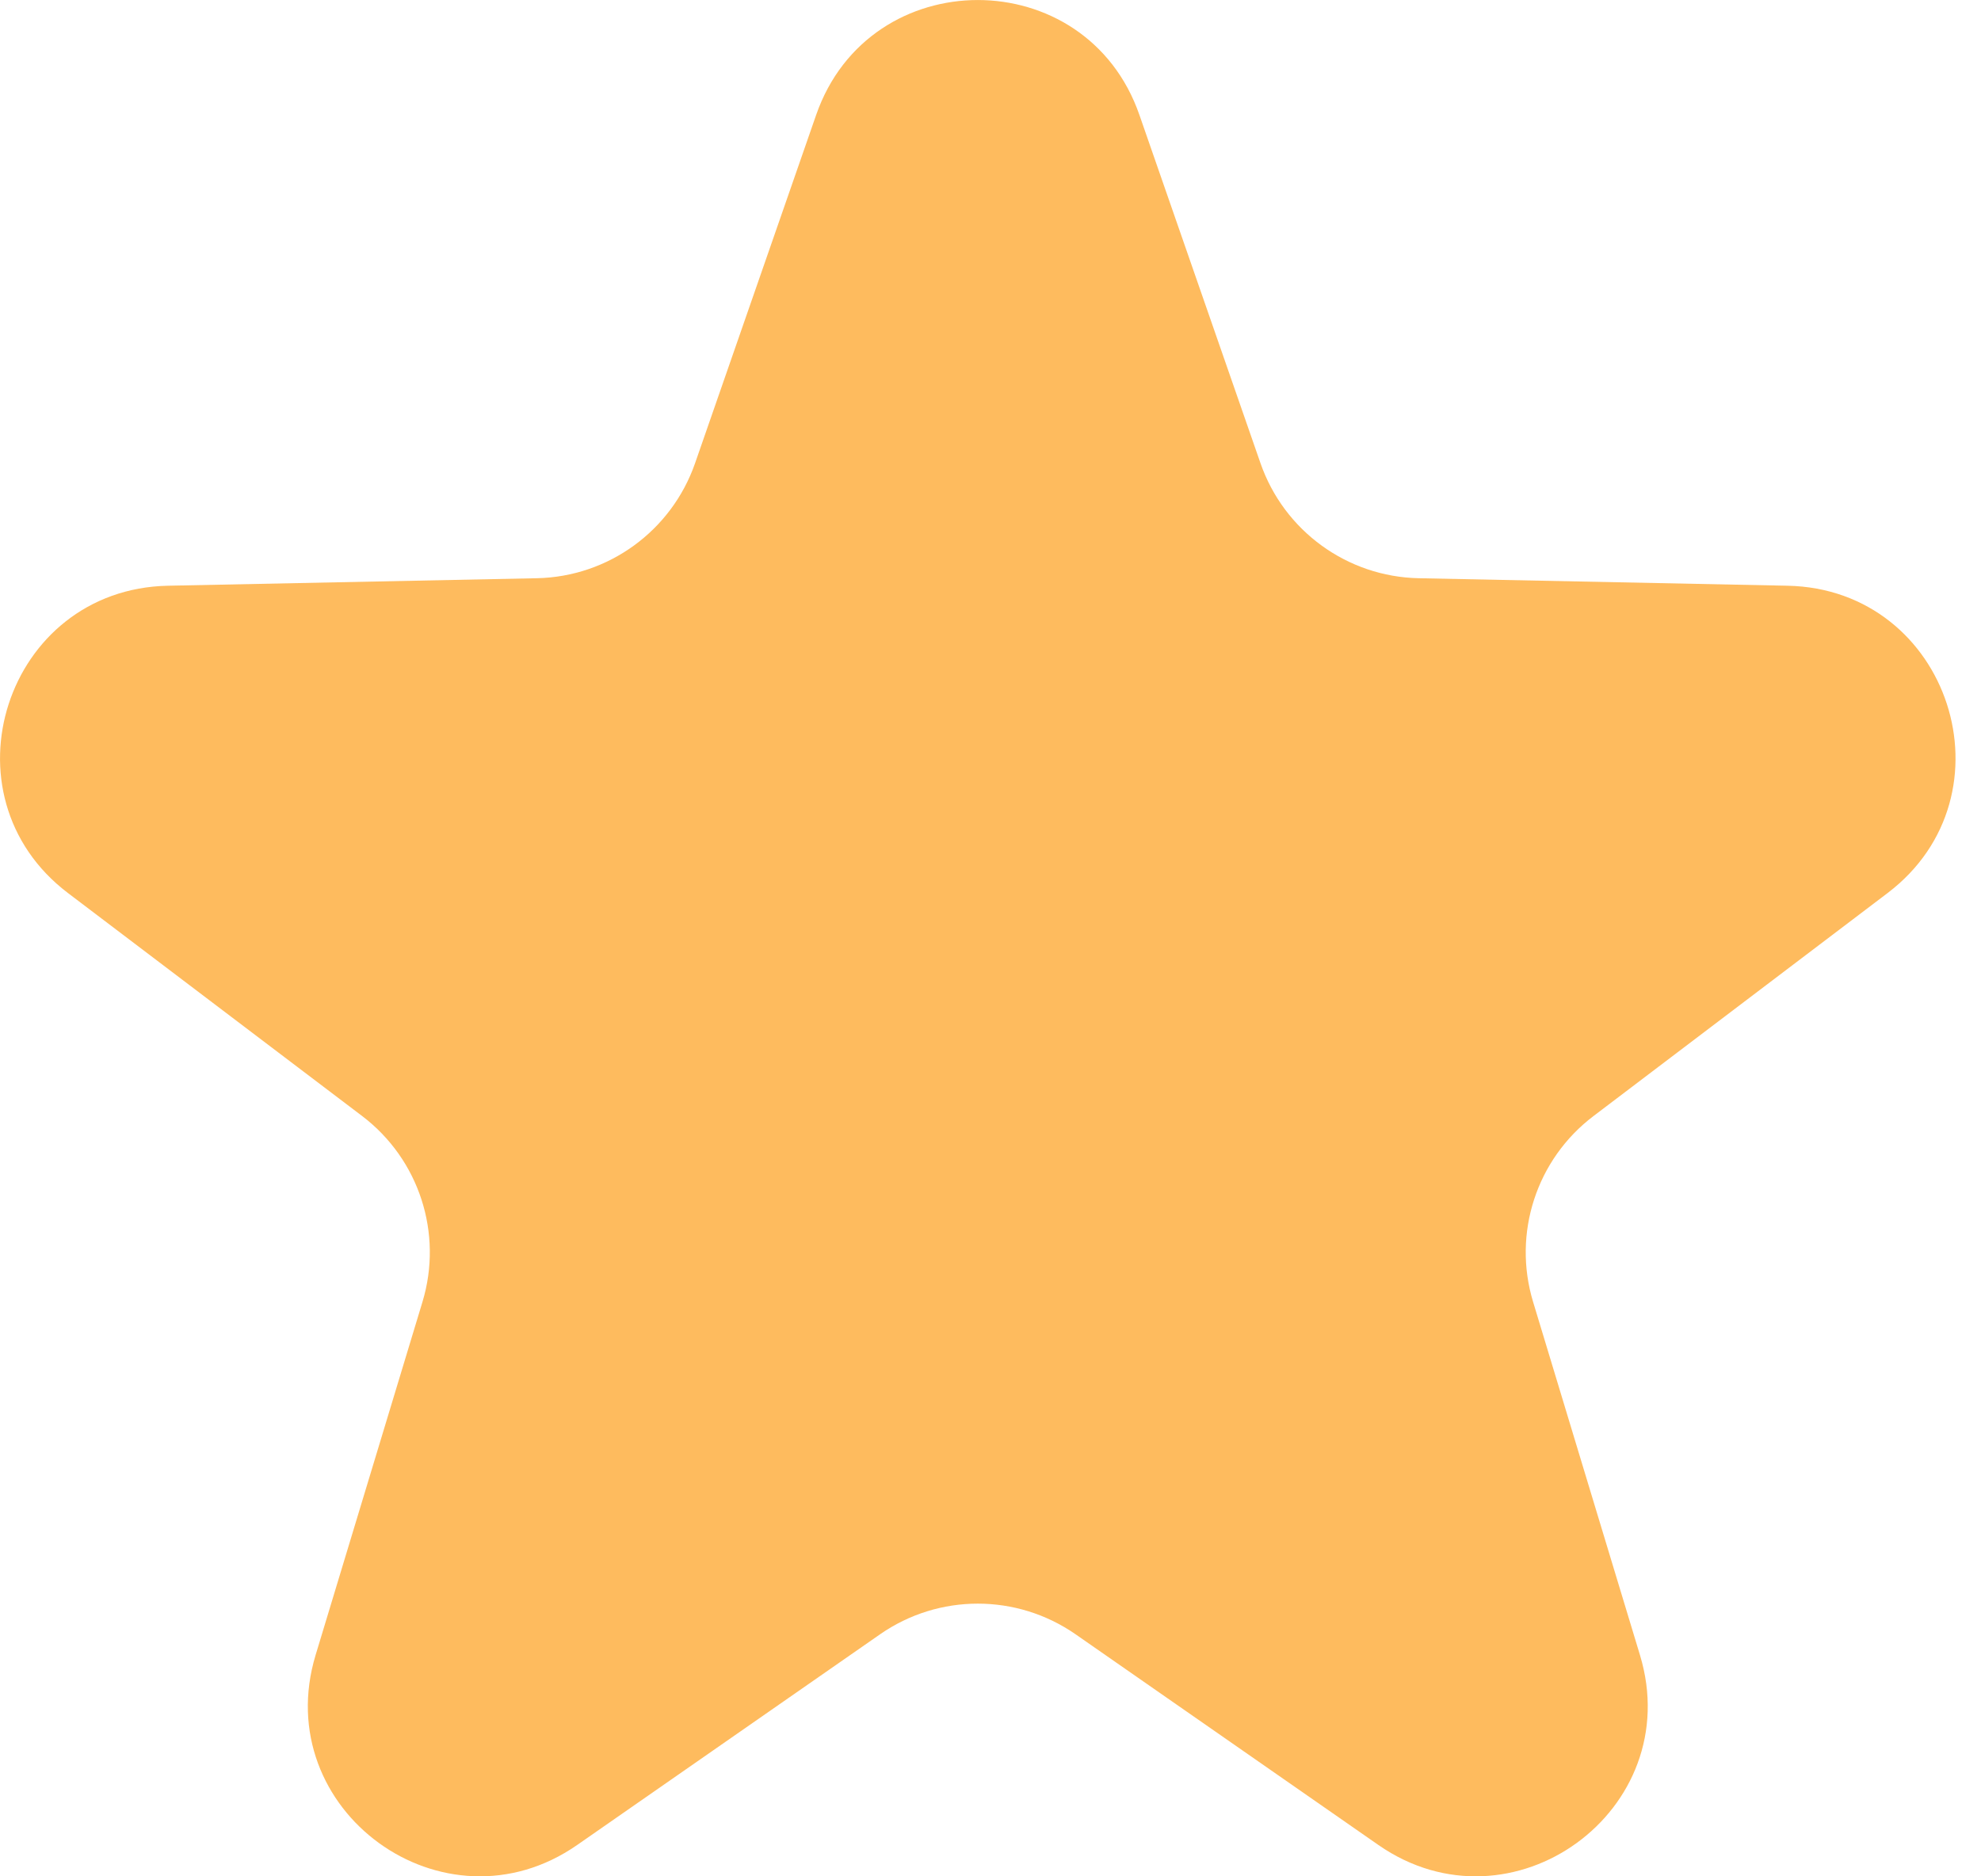 <svg width="19" height="18" viewBox="0 0 19 18" fill="none" xmlns="http://www.w3.org/2000/svg">
<path d="M7.828 1.102C8.339 -0.367 10.418 -0.367 10.928 1.102L12.09 4.445C12.316 5.093 12.921 5.533 13.607 5.547L17.145 5.619C18.701 5.651 19.343 7.628 18.103 8.568L15.284 10.706C14.736 11.121 14.505 11.832 14.704 12.489L15.729 15.877C16.18 17.366 14.498 18.588 13.22 17.699L10.316 15.678C9.752 15.286 9.004 15.286 8.441 15.678L5.536 17.699C4.258 18.588 2.577 17.366 3.027 15.877L4.052 12.489C4.251 11.832 4.02 11.121 3.473 10.706L0.653 8.568C-0.587 7.628 0.055 5.651 1.611 5.619L5.149 5.547C5.835 5.533 6.44 5.093 6.666 4.445L7.828 1.102Z" fill="#FEBB5E"/>
</svg>
